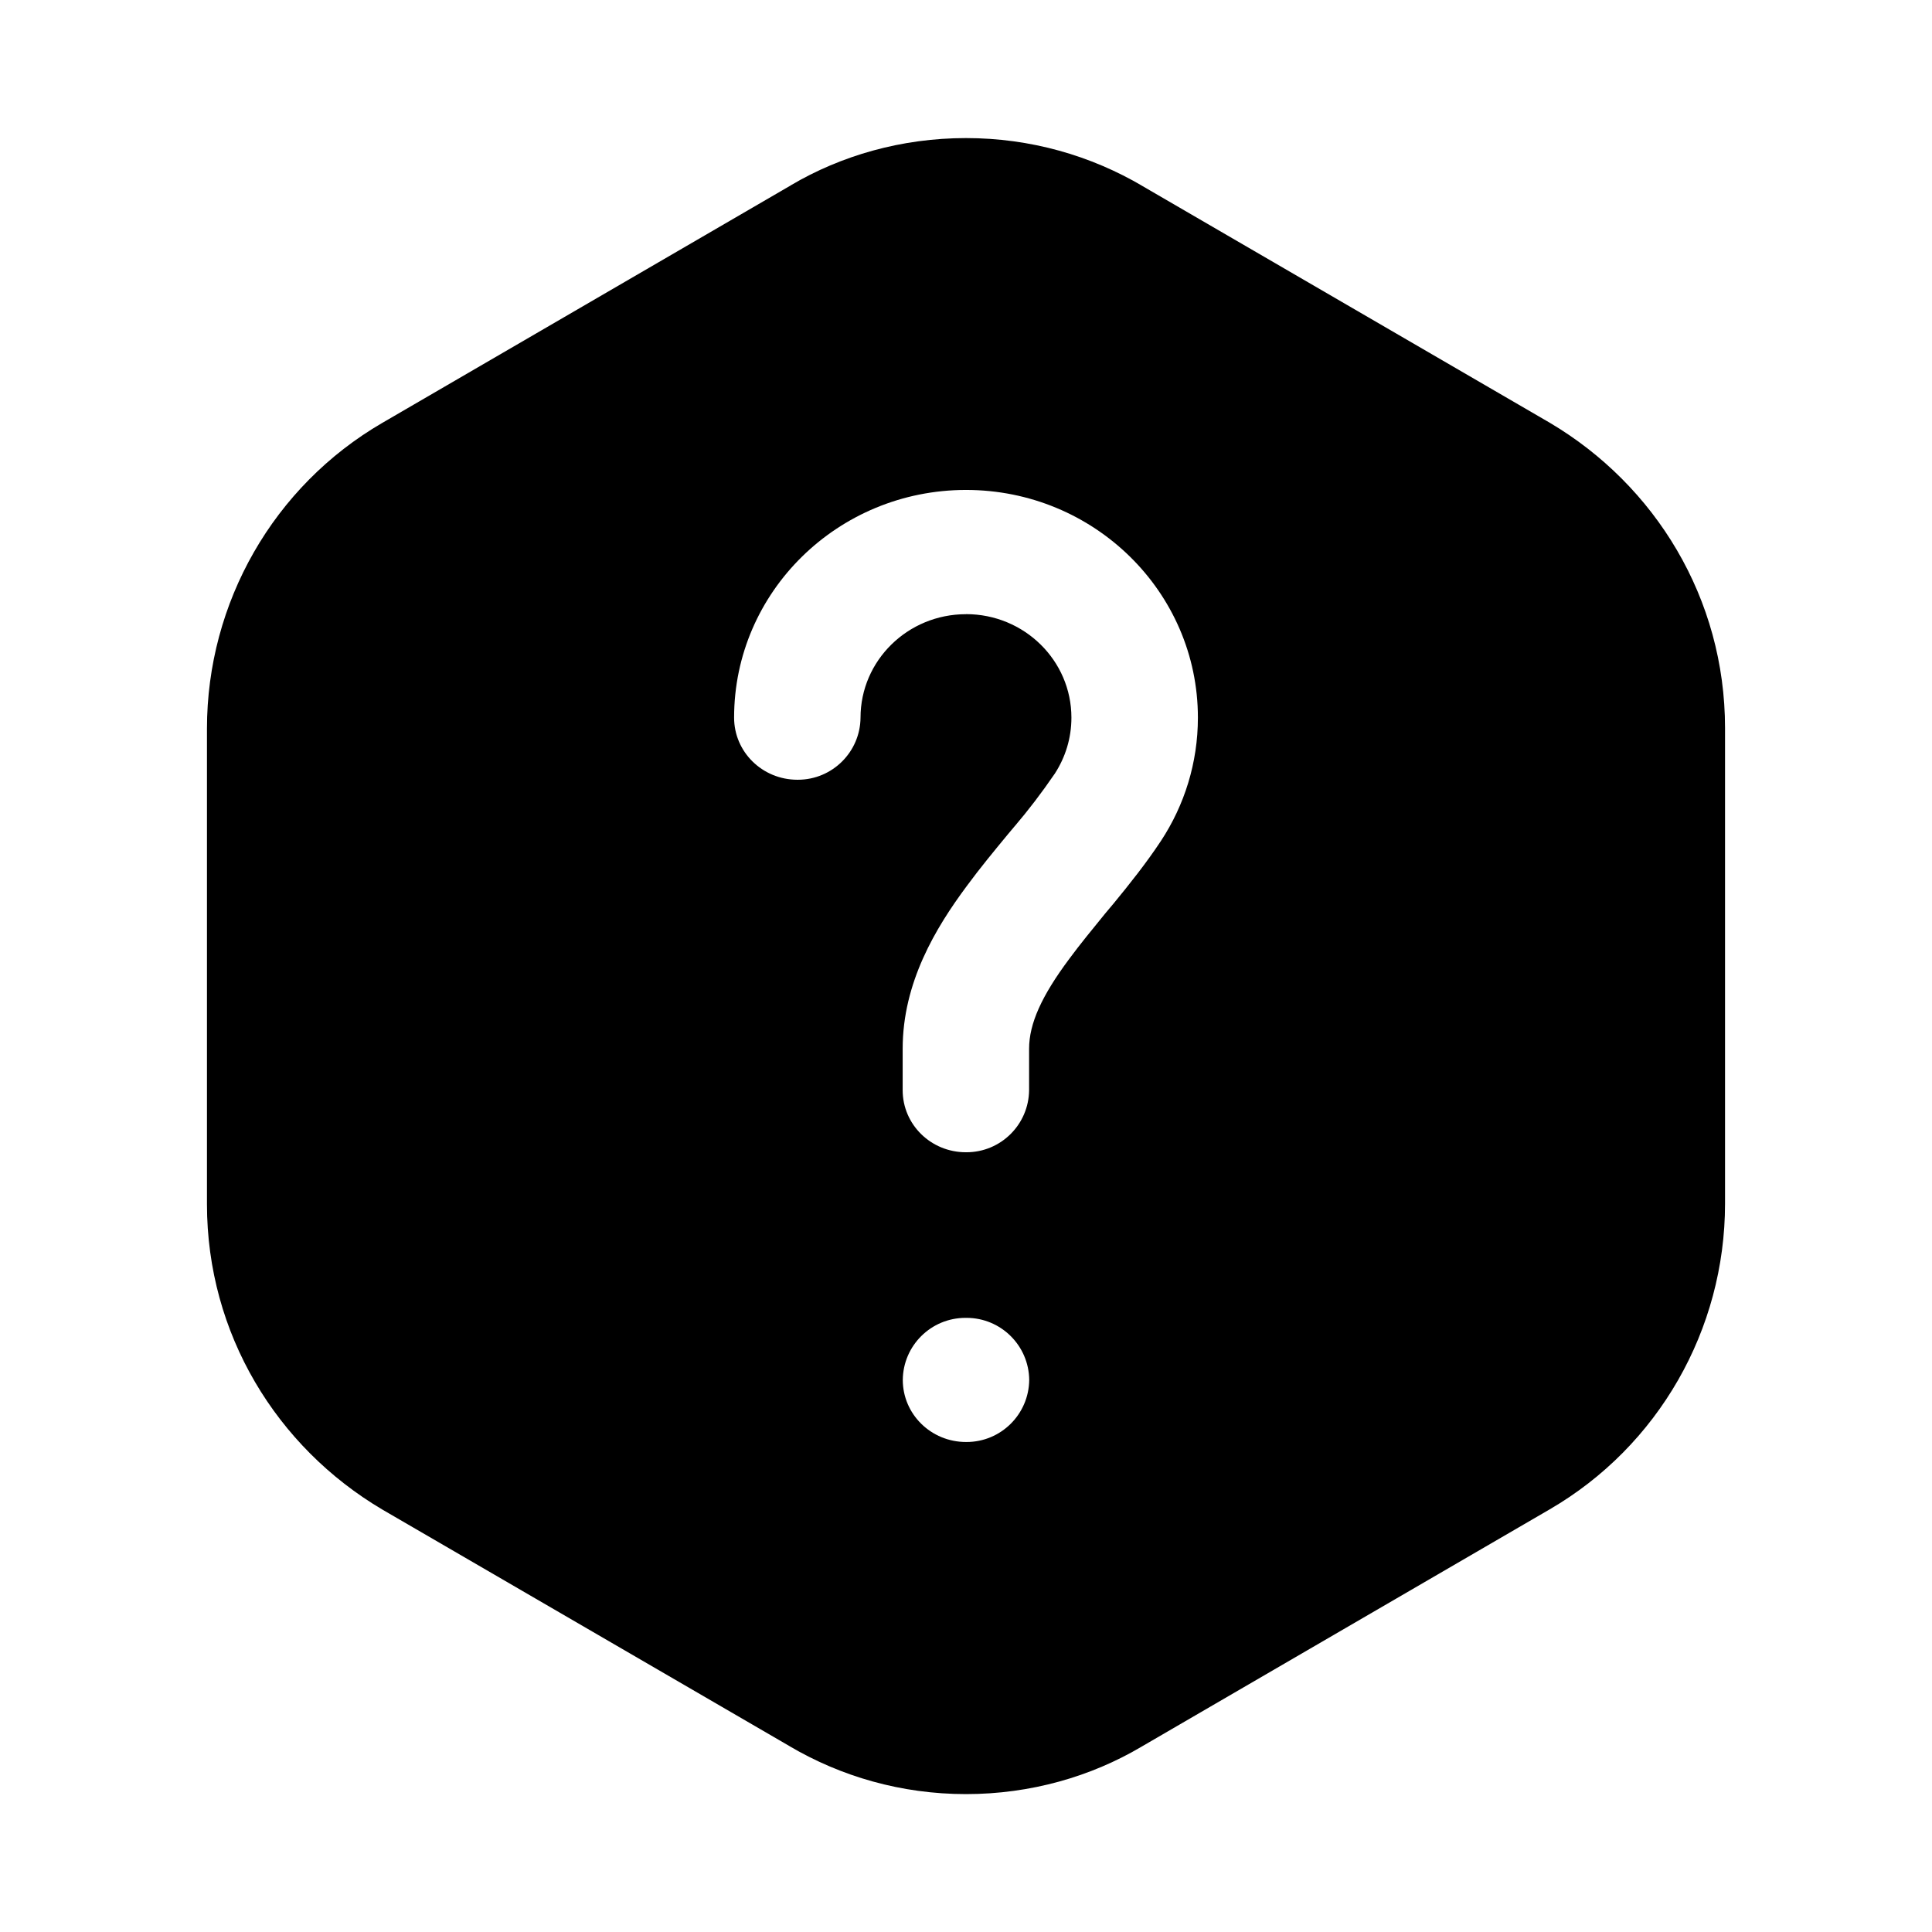 <!-- Generated by IcoMoon.io -->
<svg version="1.1" xmlns="http://www.w3.org/2000/svg" width="32" height="32" viewBox="0 0 32 32">
<path d="M13.097 3.070c0.832-0.492 1.833-0.783 2.903-0.783s2.071 0.291 2.93 0.798l-0.027-0.015 6.766 3.932c1.749 1.035 2.903 2.911 2.903 5.057 0 0.004 0 0.007 0 0.011v-0.001 7.867c0 2.089-1.106 4.018-2.903 5.063l-6.766 3.934c-0.832 0.492-1.833 0.783-2.903 0.783s-2.071-0.291-2.93-0.798l0.027 0.015-6.766-3.931c-1.749-1.035-2.903-2.911-2.903-5.057 0-0.004 0-0.009 0-0.013v0.001-7.865c0-2.089 1.106-4.018 2.903-5.063l6.766-3.934zM16 10.172c0.965 0 1.746 0.768 1.746 1.714 0 0.343-0.101 0.658-0.274 0.926-0.224 0.327-0.439 0.607-0.668 0.876l0.012-0.015-0.13 0.155c-0.217 0.263-0.457 0.553-0.672 0.846-0.517 0.695-1.063 1.6-1.063 2.697v0.686c0 0.569 0.468 1.028 1.047 1.028 0.003 0 0.006 0 0.009 0 0.57 0 1.032-0.459 1.038-1.028v-0.686c0-0.418 0.21-0.878 0.663-1.486 0.183-0.249 0.382-0.489 0.597-0.754l0.142-0.169c0.261-0.318 0.542-0.67 0.784-1.037 0.386-0.588 0.61-1.289 0.61-2.039 0-2.082-1.721-3.772-3.842-3.771s-3.84 1.689-3.84 3.771c0 0.569 0.468 1.028 1.047 1.029 0.003 0 0.006 0 0.009 0 0.57 0 1.033-0.46 1.038-1.028v-0c0-0.946 0.782-1.714 1.746-1.714zM17.047 22.857c-0.005-0.569-0.468-1.029-1.038-1.029-0.003 0-0.006 0-0.010 0h0.001c-0.003-0-0.006-0-0.009-0-0.57 0-1.033 0.459-1.038 1.028v0c0 0.567 0.468 1.028 1.047 1.028 0.003 0 0.006 0 0.009 0 0.57 0 1.032-0.459 1.038-1.028v-0z"></path>
</svg>
